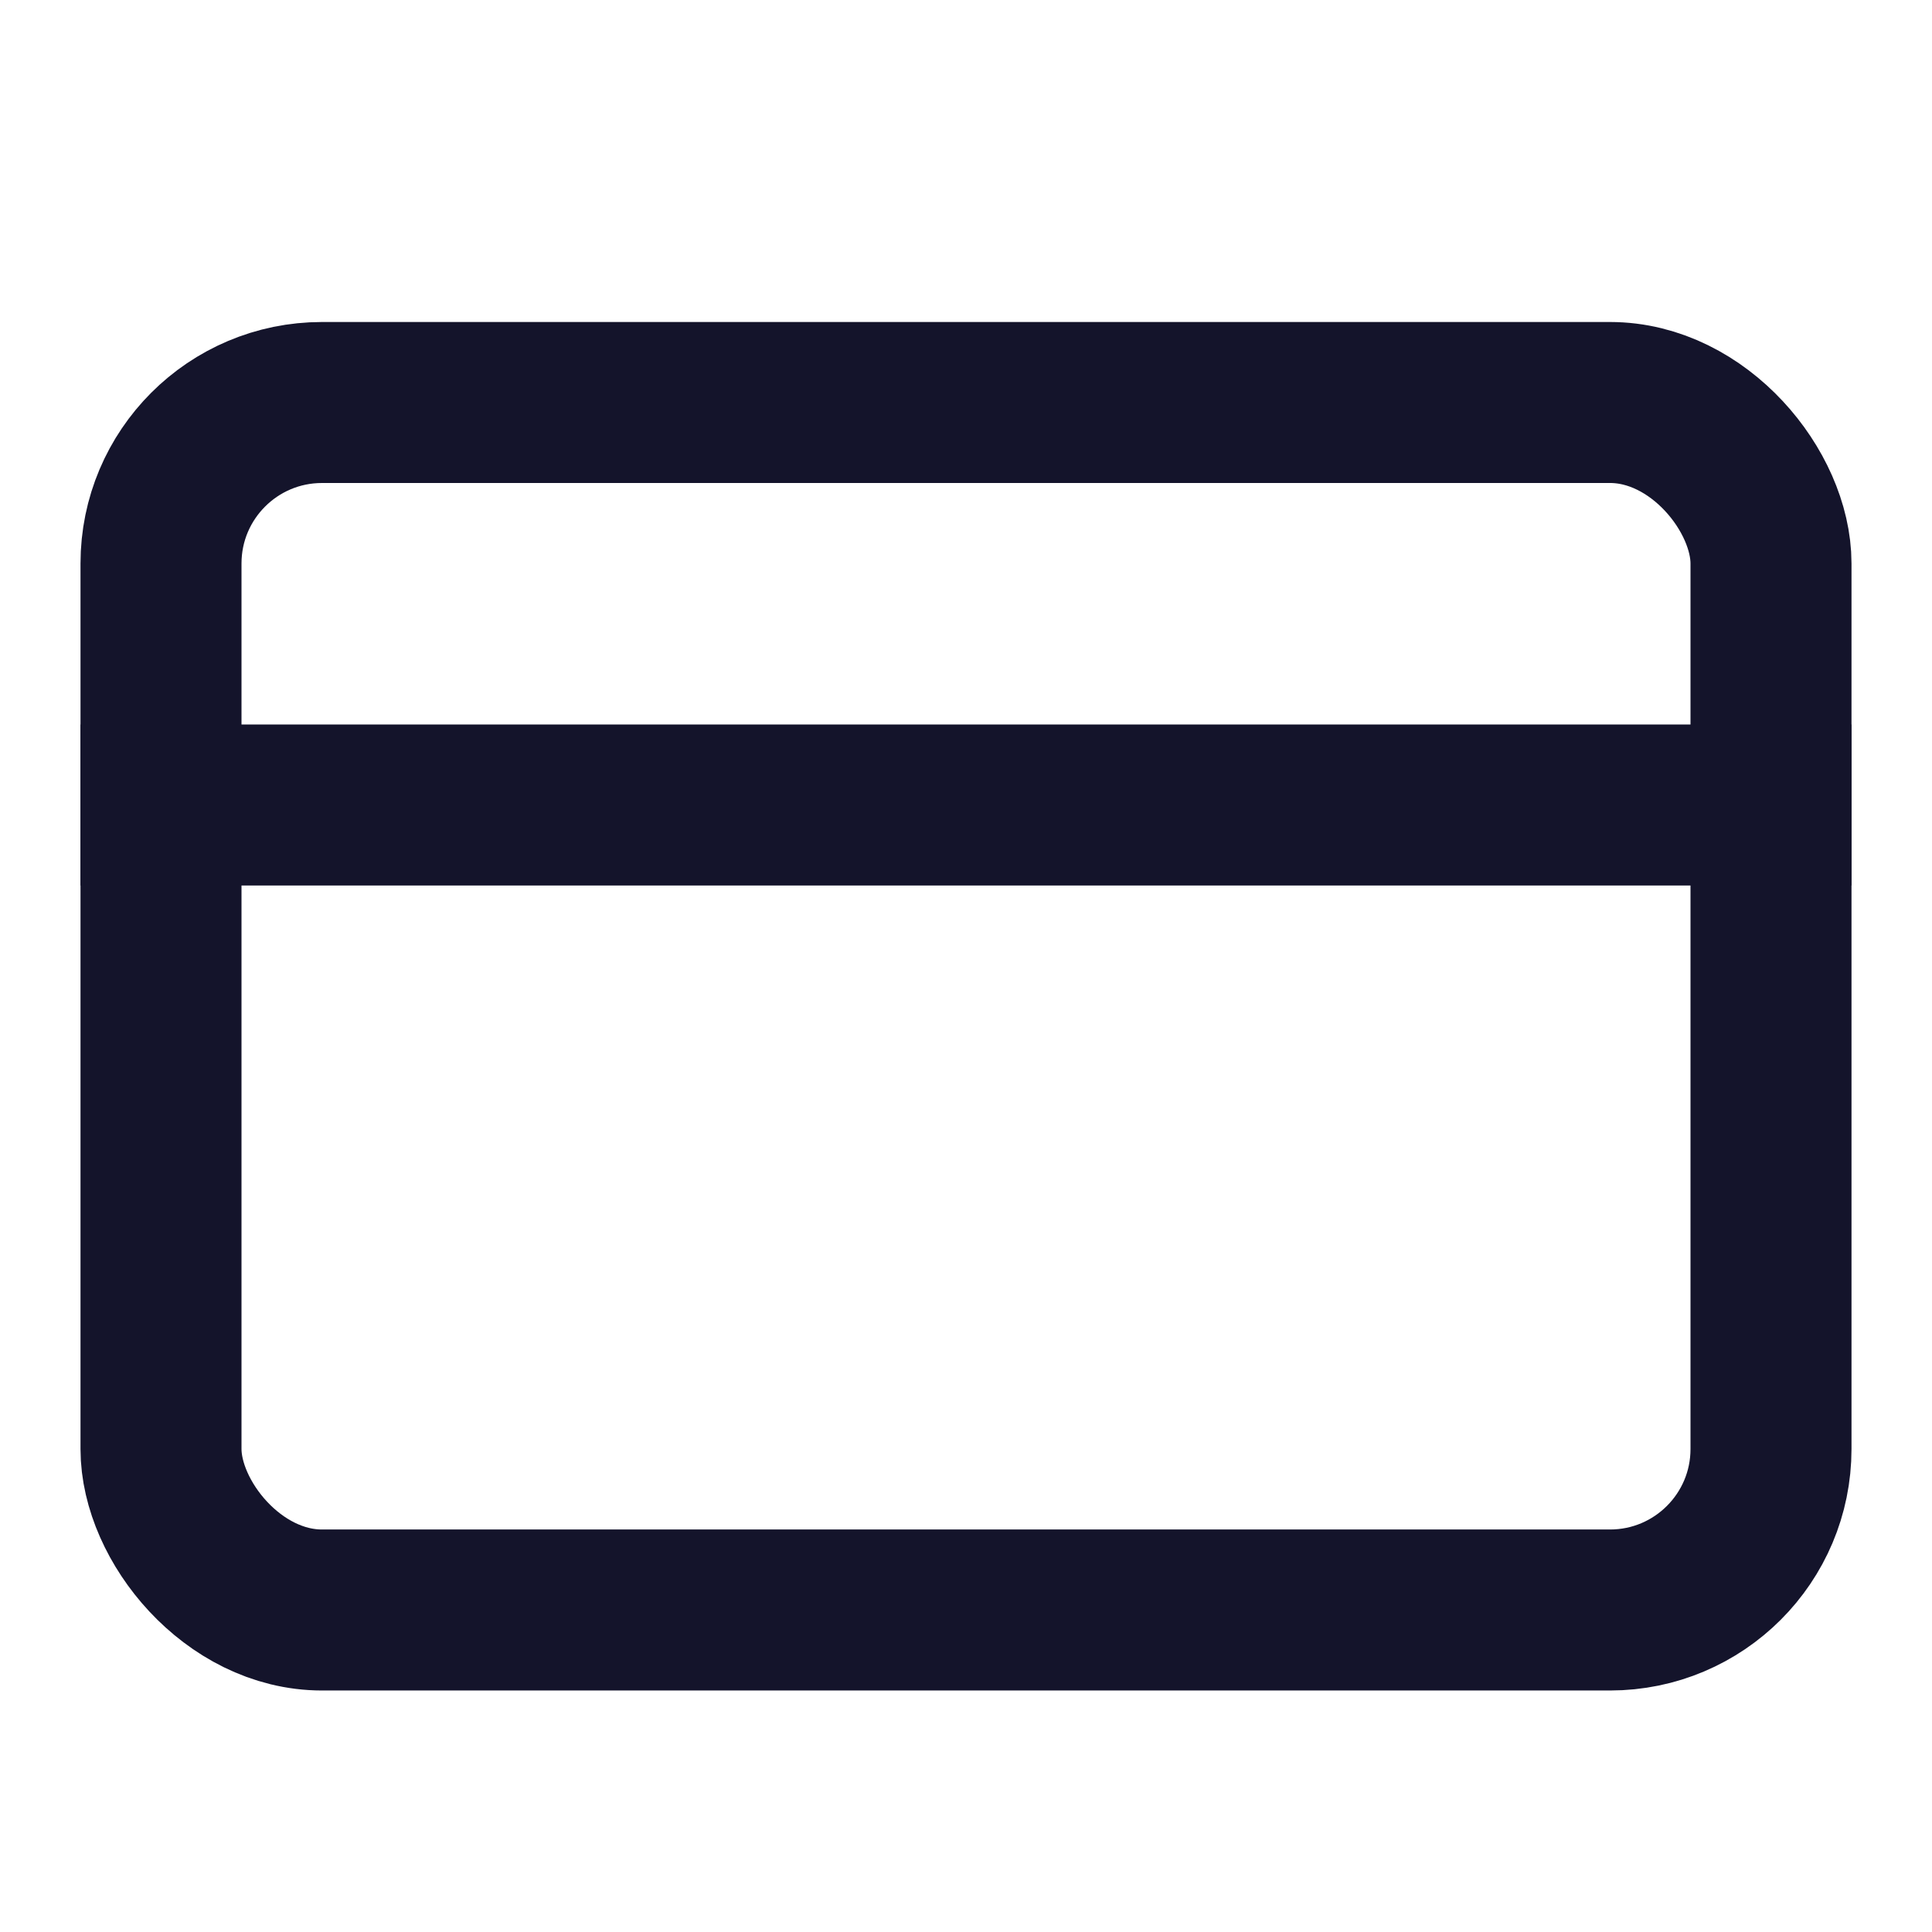 <svg width="24" height="24" viewBox="0 0 24 24" fill="none" xmlns="http://www.w3.org/2000/svg">
<rect x="2" y="5" width="20" height="15" rx="2" stroke="#14142B" stroke-width="2"/>
<path d="M1 10H23" stroke="#14142B" stroke-width="2"/>
</svg>
